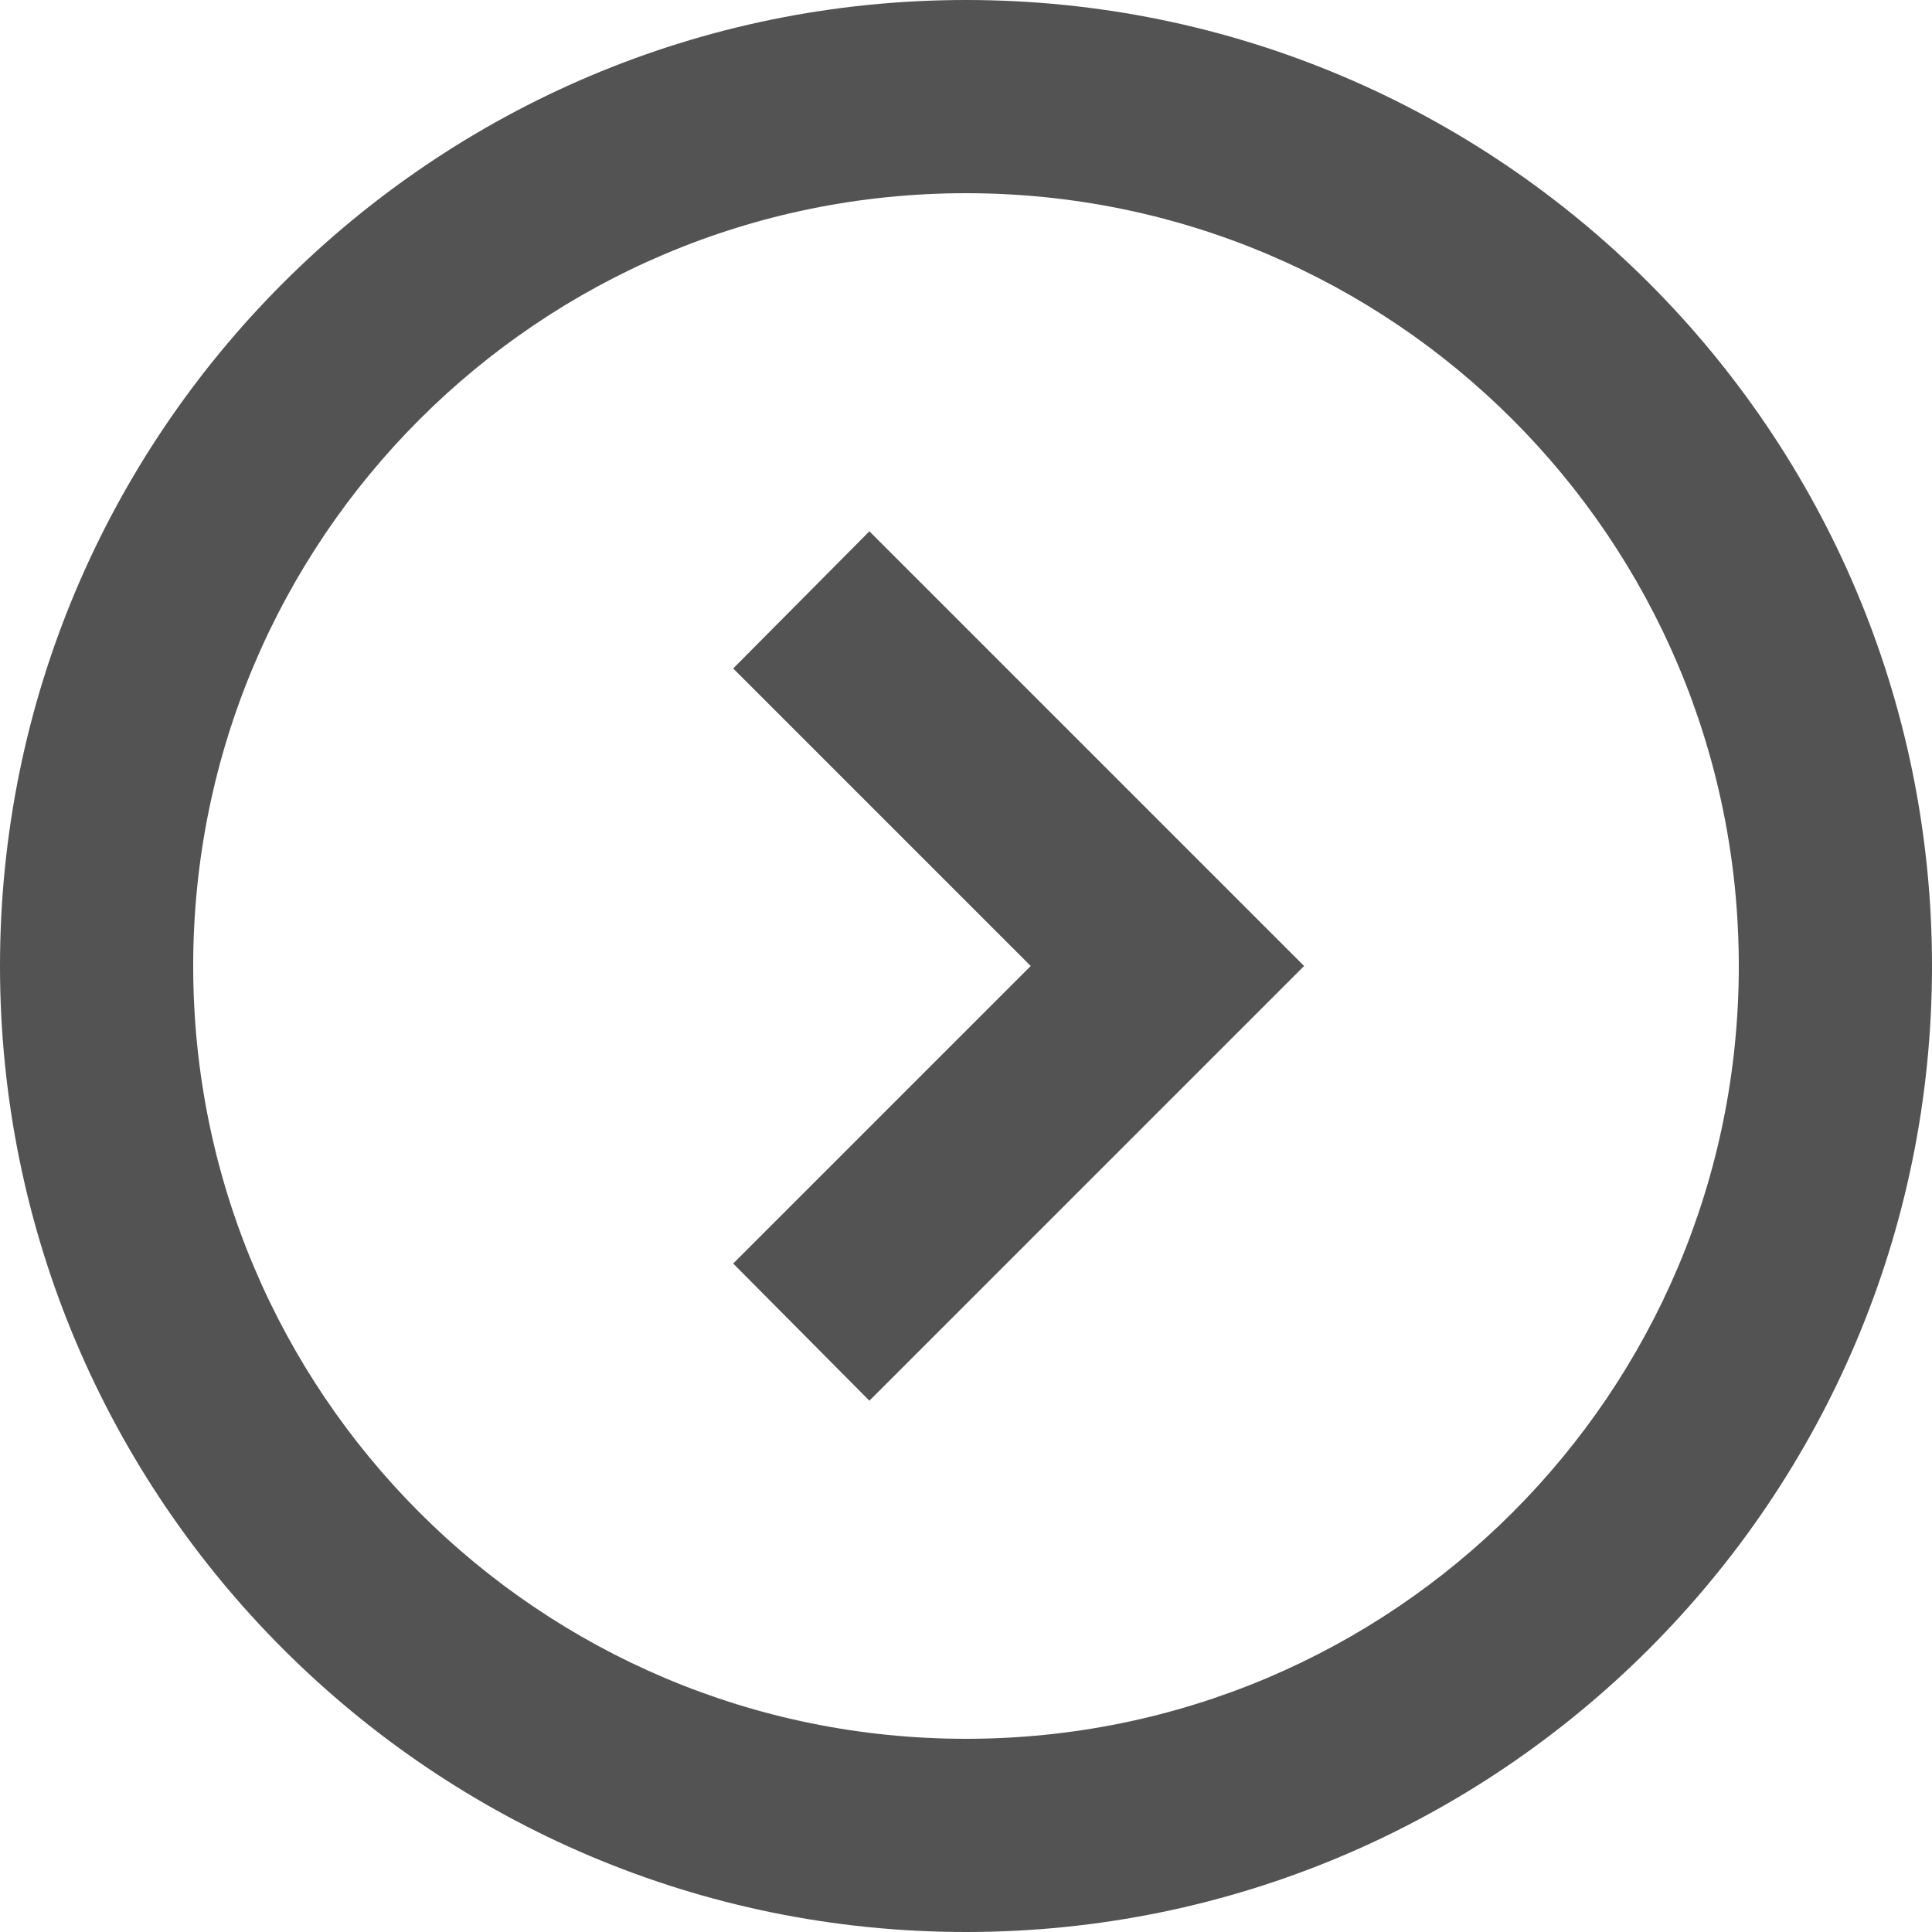 <svg width="20" height="20" viewBox="0 0 20 20" fill="none" xmlns="http://www.w3.org/2000/svg">
<path d="M7.59 6.92L10.67 10L7.59 13.08L9 14.5L13.5 10L9 5.5L7.59 6.92ZM-4.37114e-07 10C-1.95827e-07 15.52 4.48 20 10 20C15.52 20 20 15.52 20 10C20 4.48 15.52 -6.78401e-07 10 -4.37114e-07C4.48 -1.95827e-07 -6.78401e-07 4.48 -4.37114e-07 10ZM18 10C18 14.42 14.42 18 10 18C5.58 18 2 14.42 2 10C2 5.58 5.58 2 10 2C14.42 2 18 5.58 18 10Z" fill="#535353"/>
</svg>
